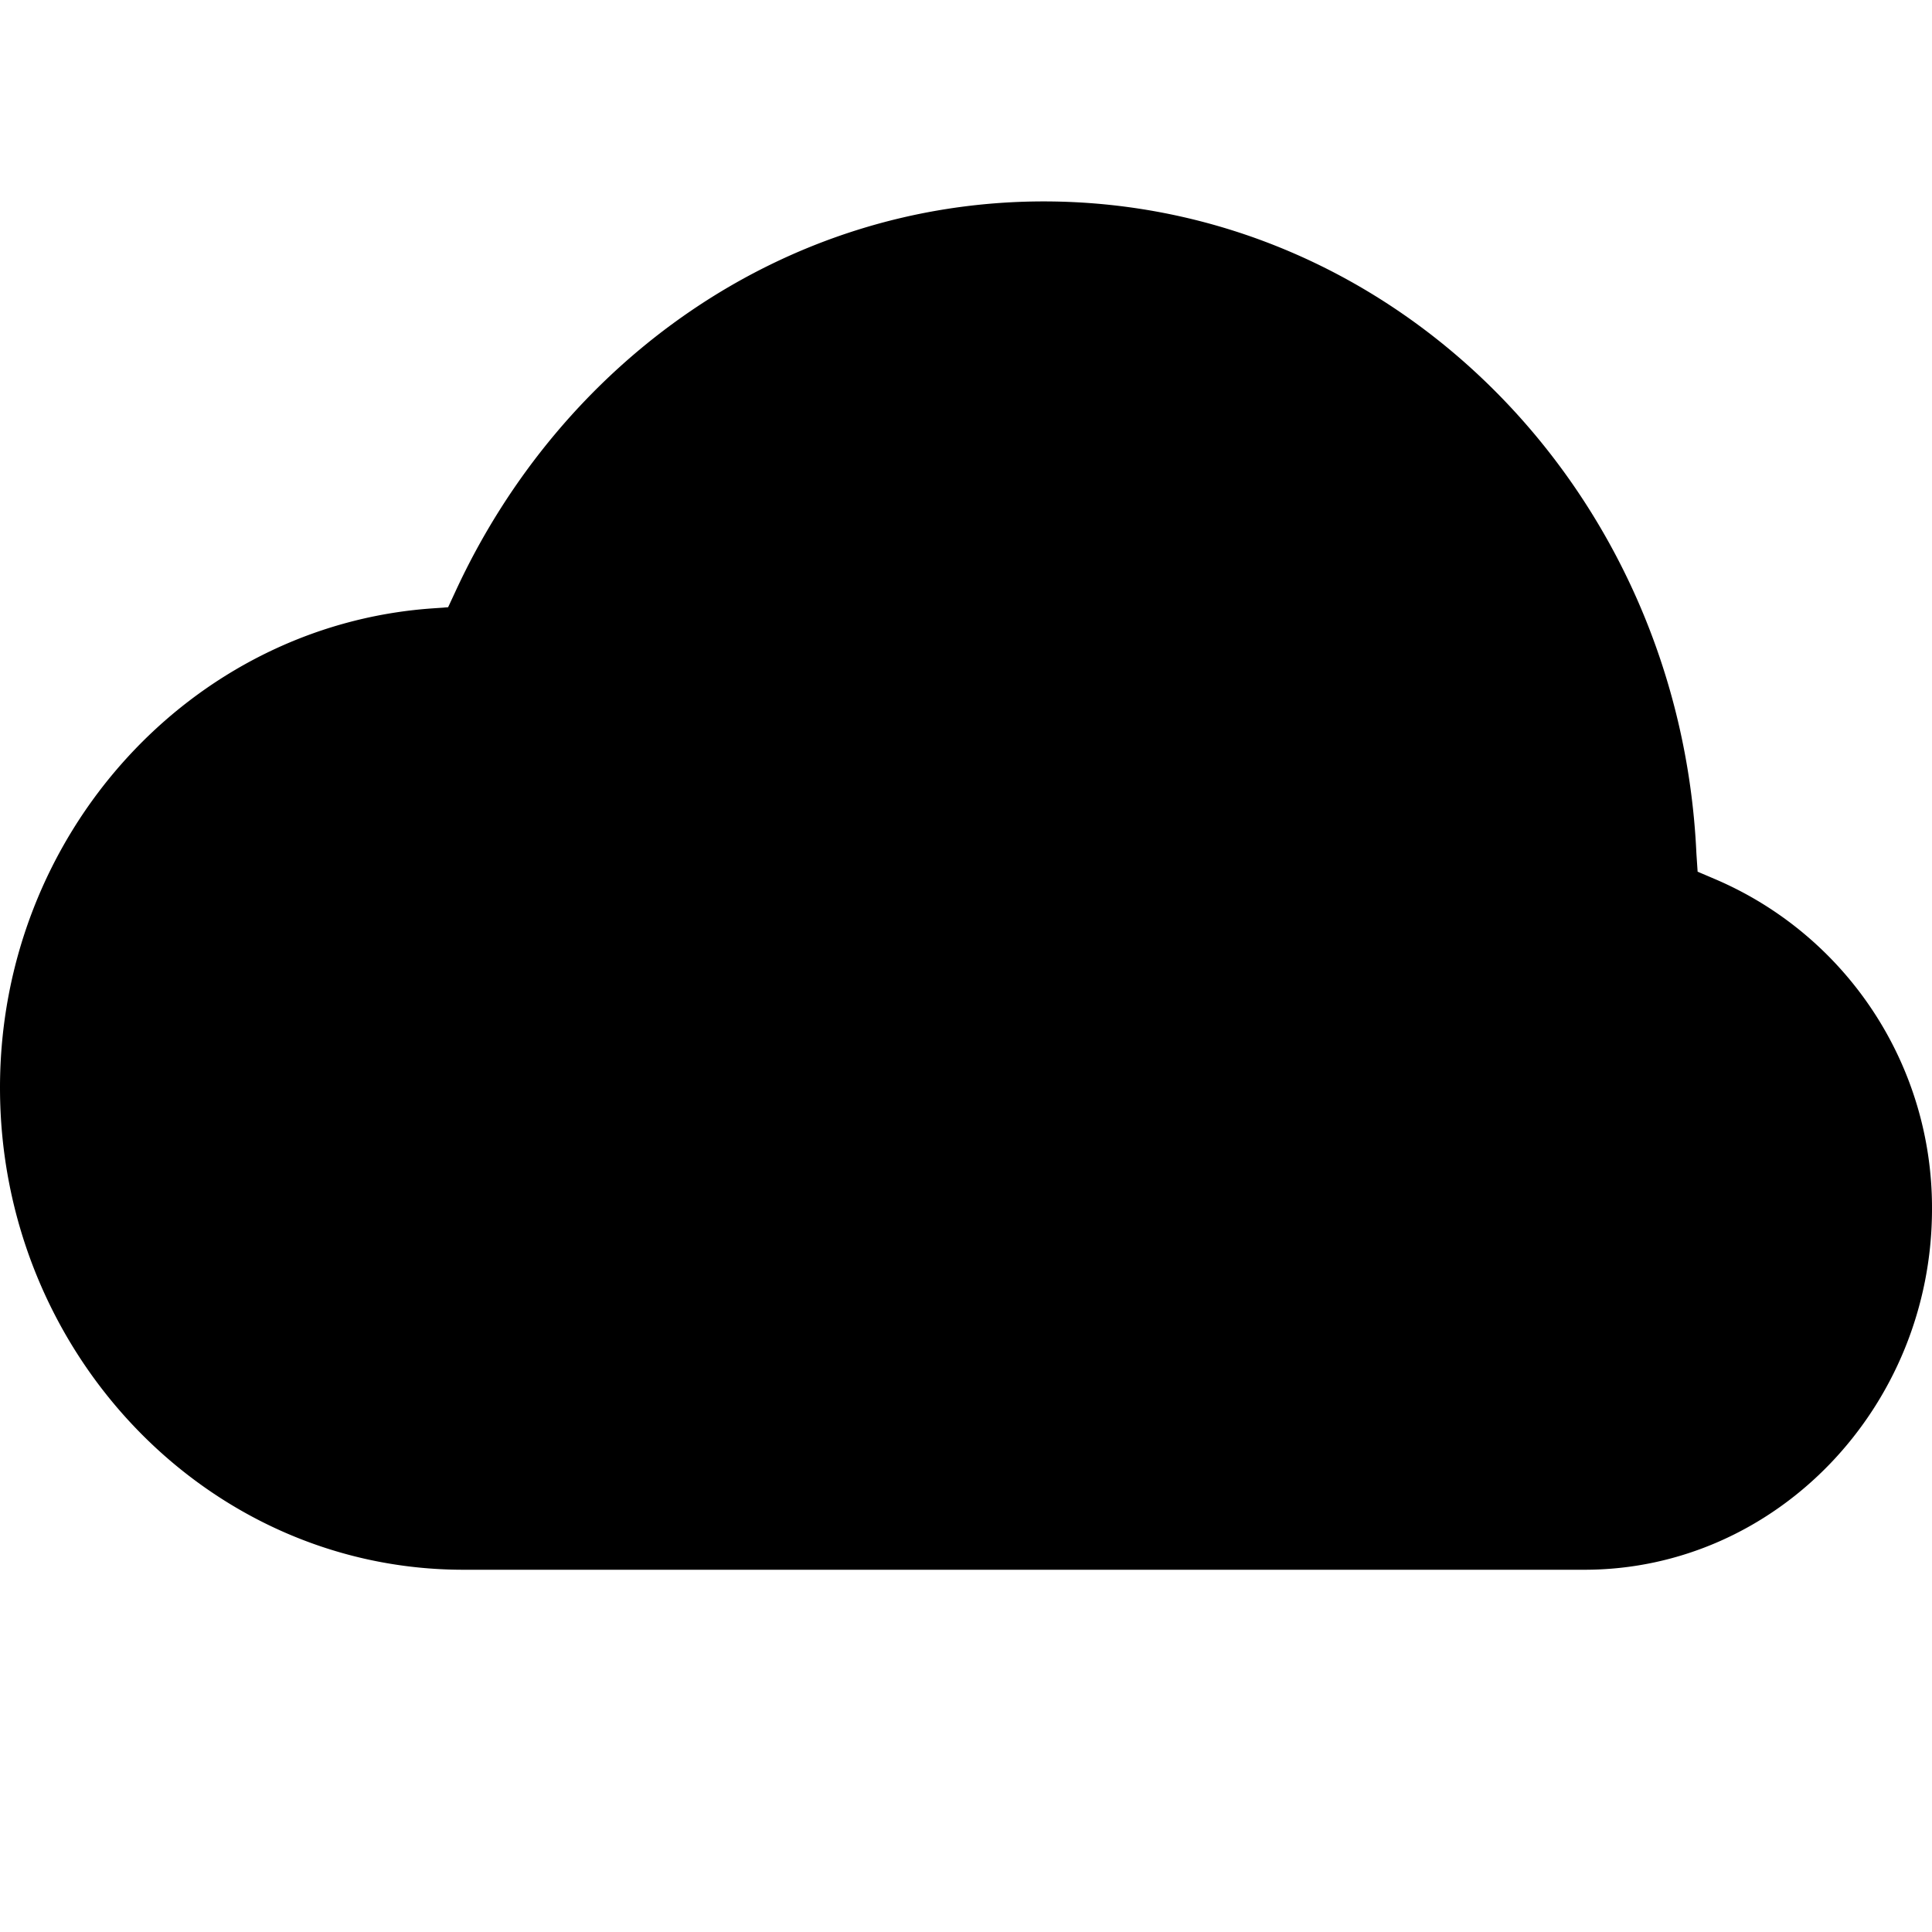 <?xml version="1.0" encoding="UTF-8" standalone="no"?>
<svg
   height="16"
   width="16"
   version="1.1"
   id="svg4"
   sodipodi:docname="weather-cloudy-symbolic.symbolic.svg"
   xmlns:inkscape="http://www.inkscape.org/namespaces/inkscape"
   xmlns:sodipodi="http://sodipodi.sourceforge.net/DTD/sodipodi-0.dtd"
   xmlns="http://www.w3.org/2000/svg"
   xmlns:svg="http://www.w3.org/2000/svg">
  <defs
     id="defs8" />
  <sodipodi:namedview
     pagecolor="#333333"
     bordercolor="#666666"
     borderopacity="1"
     objecttolerance="10"
     gridtolerance="10"
     guidetolerance="10"
     inkscape:pageopacity="0"
     inkscape:pageshadow="2"
     inkscape:window-width="1836"
     inkscape:window-height="1016"
     id="namedview6"
     showgrid="false"
     inkscape:zoom="19.047689"
     inkscape:cx="14.662033"
     inkscape:cy="10.902842"
     inkscape:window-x="2004"
     inkscape:window-y="27"
     inkscape:window-maximized="1"
     inkscape:current-layer="layer1"
     inkscape:document-rotation="0"
     inkscape:showpageshadow="2"
     inkscape:pagecheckerboard="0"
     inkscape:deskcolor="#d1d1d1" />
  <g
     inkscape:groupmode="layer"
     id="layer1"
     inkscape:label="Icon">
    <path
       id="path2"
       style="line-height:normal;-inkscape-font-specification:sans-serif;text-indent:0;text-align:start;text-decoration-line:none;text-transform:none;marker:none;fill:#000000"
       d="M 8.641 1.668 C 6.483 1.67 4.647 2.999 3.771 4.9 L 3.711 5.029 L 3.572 5.039 C 1.578 5.183 5.9211895e-16 6.91 0 9.008 C 0 11.201 1.716 13 3.838 13 L 13.121 13 C 14.713 13 16 11.65 16 10.012 A 2.958 2.958 0 0 0 14.195 7.277 L 14.059 7.219 L 14.049 7.07 C 13.914 4.077 11.562 1.67 8.645 1.668 L 8.641 1.668 z " />
  </g>
</svg>
